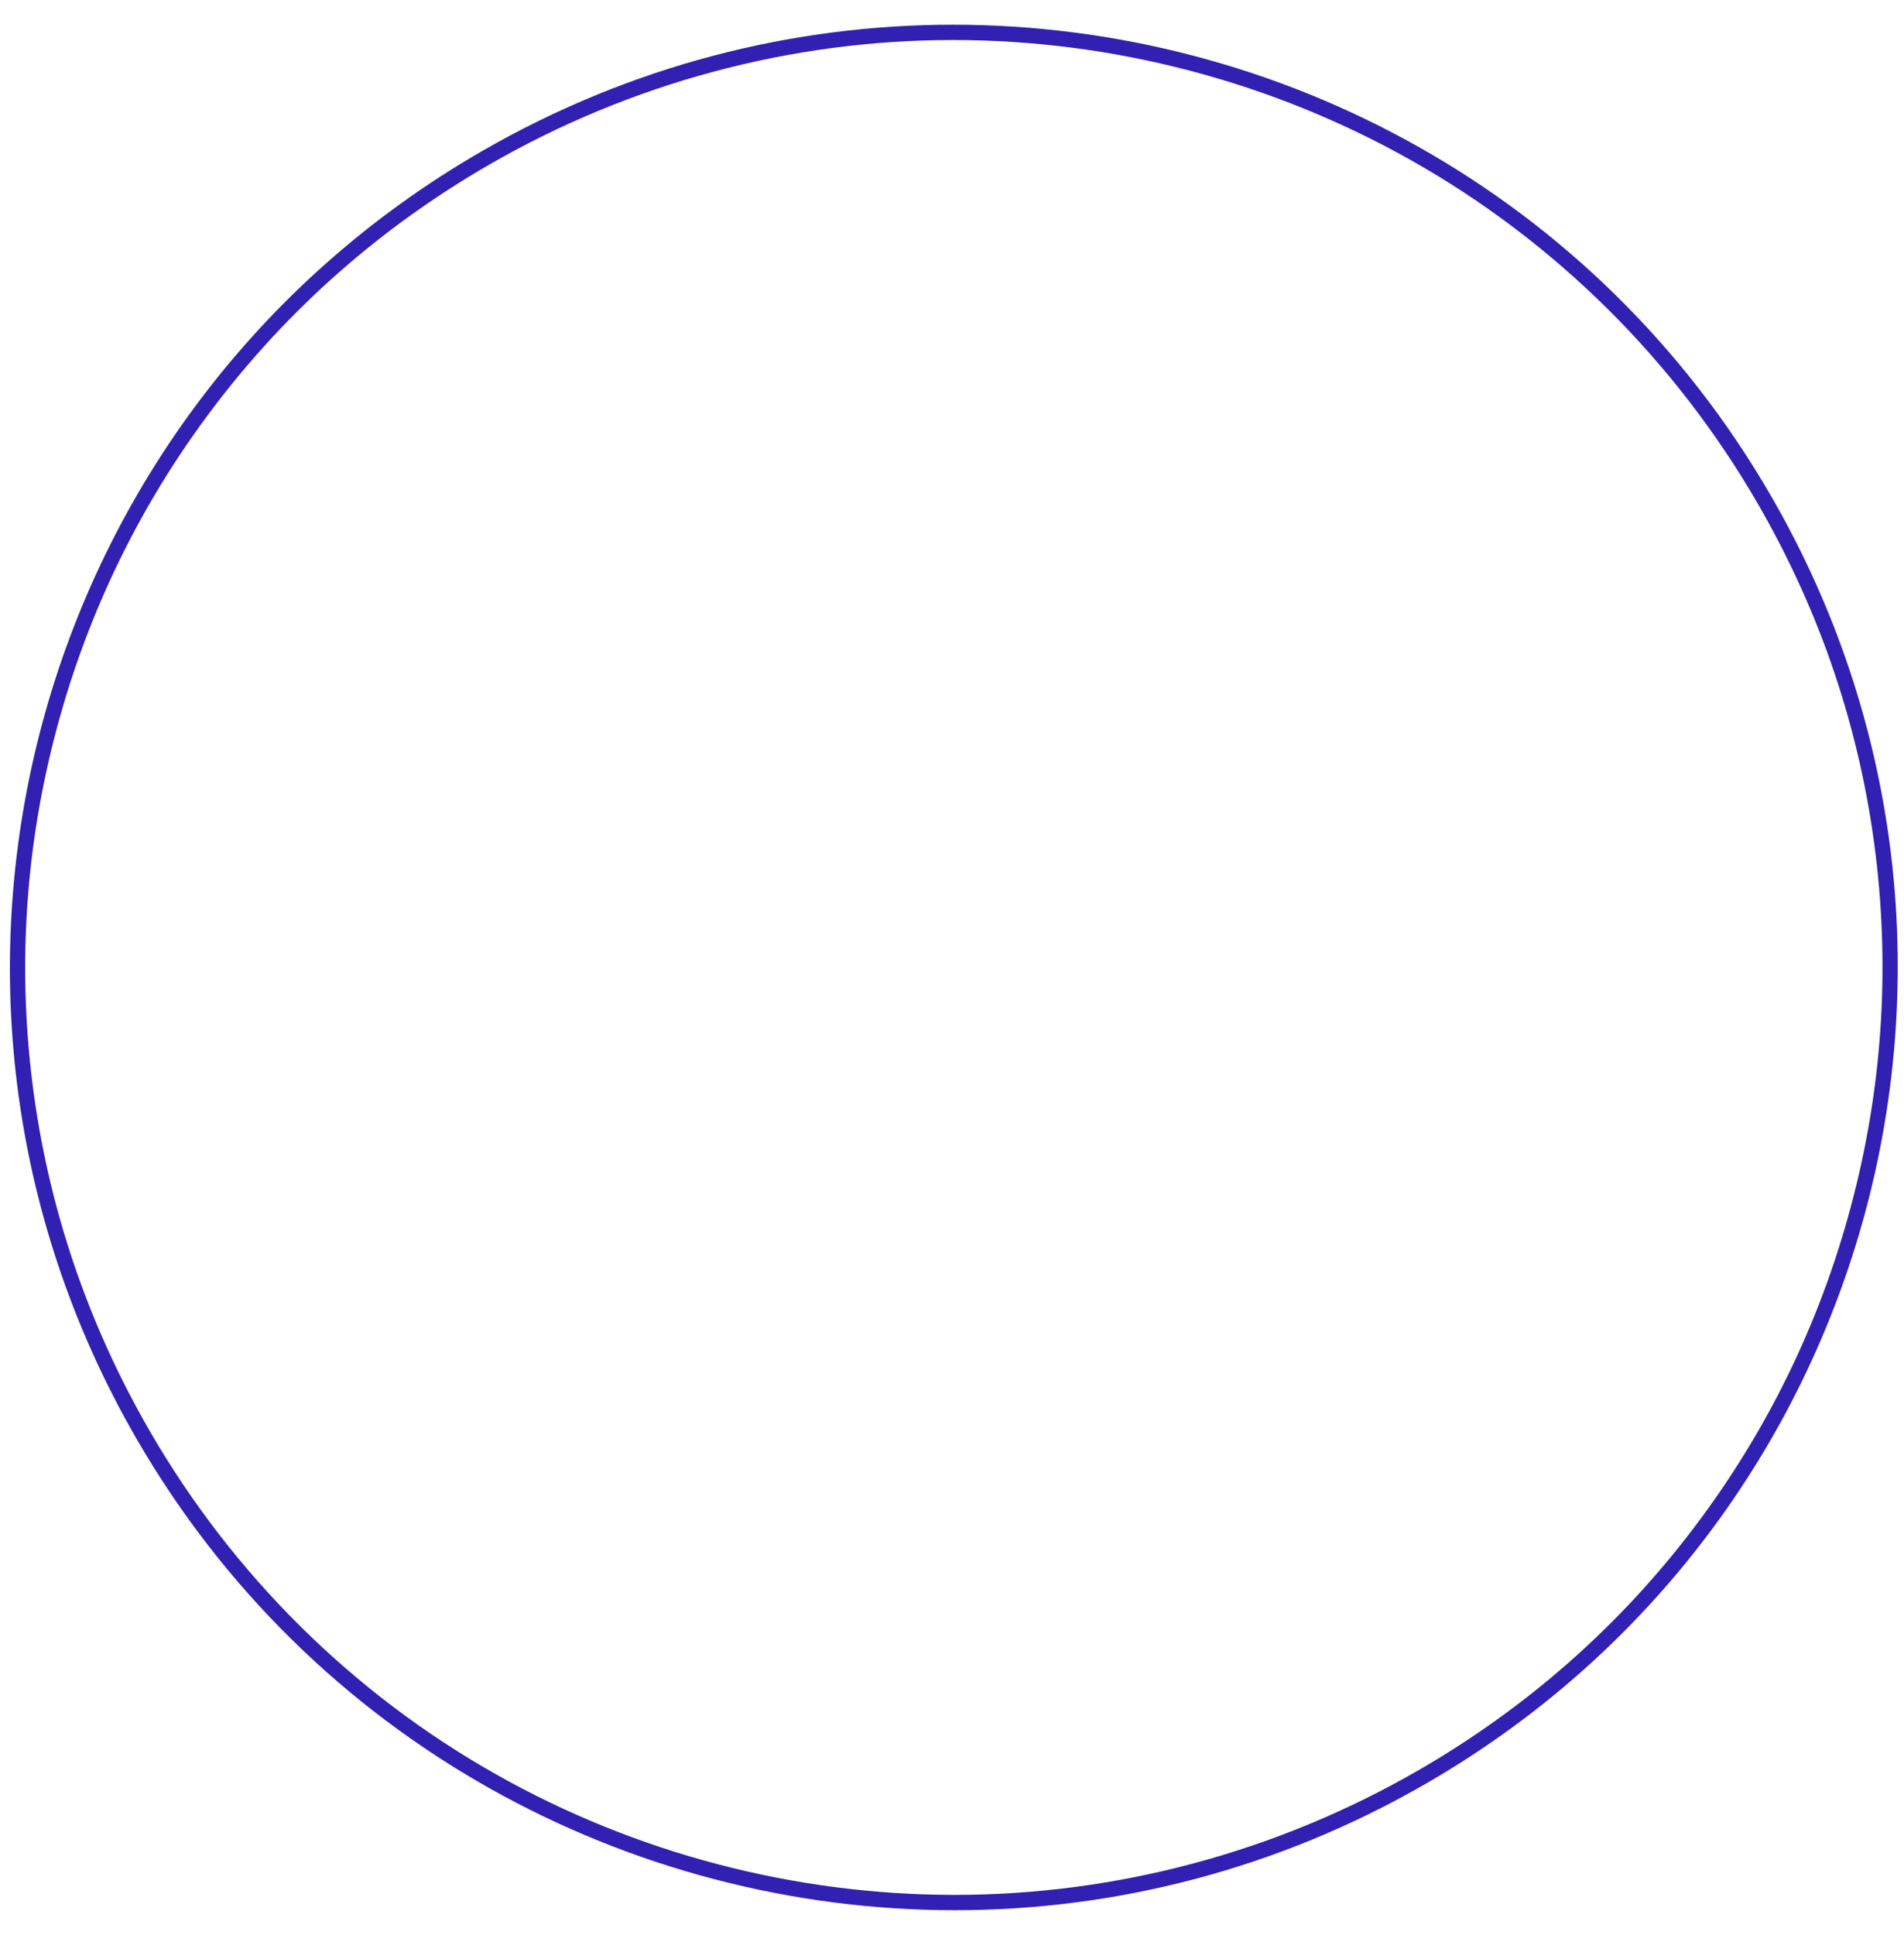 ﻿<?xml version="1.0" encoding="utf-8"?>
<svg version="1.1" xmlns:xlink="http://www.w3.org/1999/xlink" width="62px" height="63px" xmlns="http://www.w3.org/2000/svg">
  <g transform="matrix(1 0 0 1 -214 -834 )">
    <path d="M 45.956 5.221  C 41.411 2.658  36.25 1.303  31.031 1.303  C 25.756 1.303  20.539 2.704  15.943 5.353  C 12.407 7.392  9.376 10.061  6.936 13.287  C 4.579 16.403  2.87 19.904  1.854 23.693  C 0.84 27.479  0.57 31.361  1.052 35.232  C 1.55 39.239  2.838 43.06  4.877 46.587  C 7.58 51.262  11.483 55.129  16.164 57.768  C 20.708 60.331  25.869 61.686  31.088 61.686  C 36.364 61.686  41.581 60.286  46.176 57.636  C 49.713 55.598  52.743 52.928  55.183 49.703  C 57.54 46.587  59.25 43.086  60.265 39.296  C 61.28 35.511  61.55 31.628  61.068 27.757  C 60.569 23.75  59.282 19.929  57.242 16.402  C 54.539 11.727  50.636 7.861  45.956 5.221  Z M 15.694 4.92  C 20.533 2.13  25.818 0.804  31.031 0.804  C 41.653 0.804  51.982 6.307  57.674 16.152  C 66.161 30.828  61.125 49.596  46.426 58.069  C 41.587 60.859  36.302 62.185  31.088 62.185  C 20.467 62.185  10.138 56.682  4.445 46.837  C -4.041 32.161  0.995 13.394  15.694 4.92  Z " fill-rule="nonzero" fill="#3120b2" stroke="none" transform="matrix(1 0 0 1 214 834 )" />
  </g>
</svg>